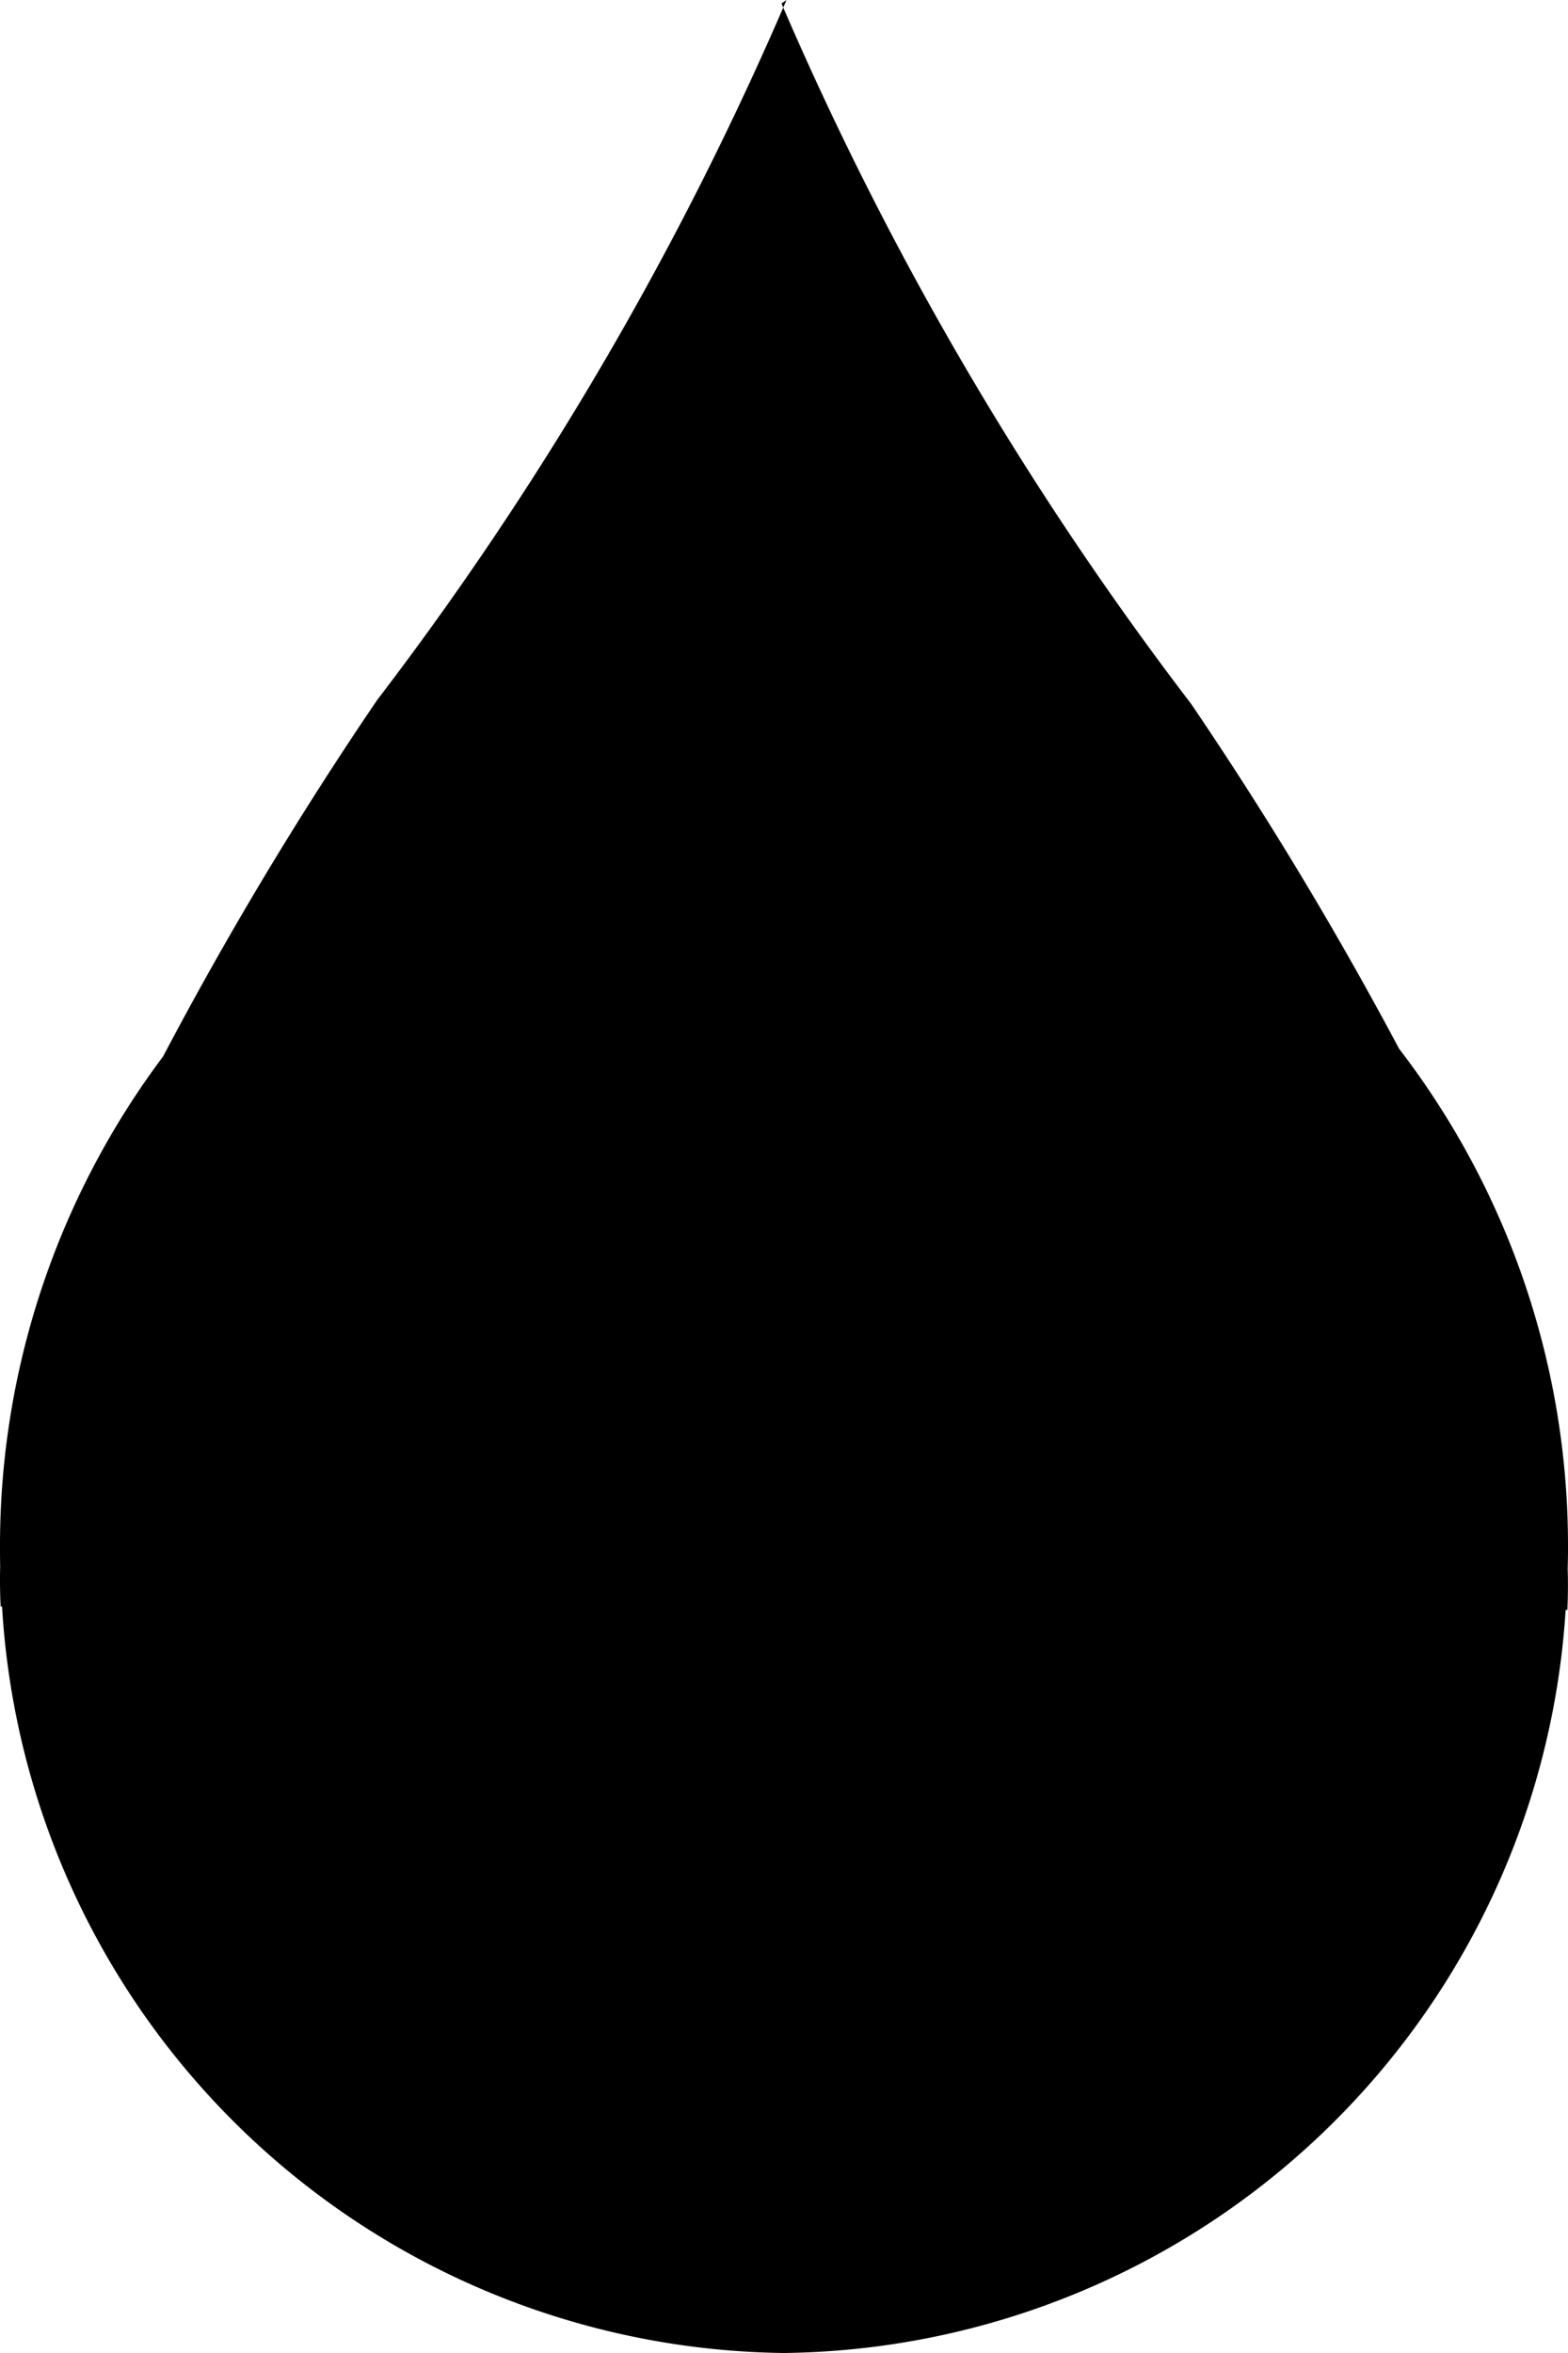 <svg id="Layer_1" data-name="Layer 1" xmlns="http://www.w3.org/2000/svg" xmlns:xlink="http://www.w3.org/1999/xlink" viewBox="0 0 10 15"><defs><style>.cls-1{fill:none;clip-rule:evenodd;}.cls-2{clip-path:url(#clip-path);}.cls-3{fill-rule:evenodd;}</style><clipPath id="clip-path"><path class="cls-1" d="M143.783,192.057a33.615,33.615,0,1,1-33.814,33.613,33.754,33.754,0,0,1,33.814-33.613m0-8.382a41.998,41.998,0,1,0,42.249,41.996,42.121,42.121,0,0,0-42.249-41.996"/></clipPath></defs><path class="cls-3" d="M.013,10.241l-.009,0Q-.002,10.117.001,9.988,0,9.928,0,9.868A5.196,5.196,0,0,1,1.04,6.735,23.599,23.599,0,0,1,2.405,4.463,21.006,21.006,0,0,0,5.016,0L4.984.022A21.006,21.006,0,0,0,7.595,4.485,23.877,23.877,0,0,1,8.923,6.686,5.195,5.195,0,0,1,10,9.868q0,.066-.002.132.004.135-.002.263l-.011,0A5.055,5.055,0,0,1,5,15,5.056,5.056,0,0,1,.013,10.241Z"/></svg>